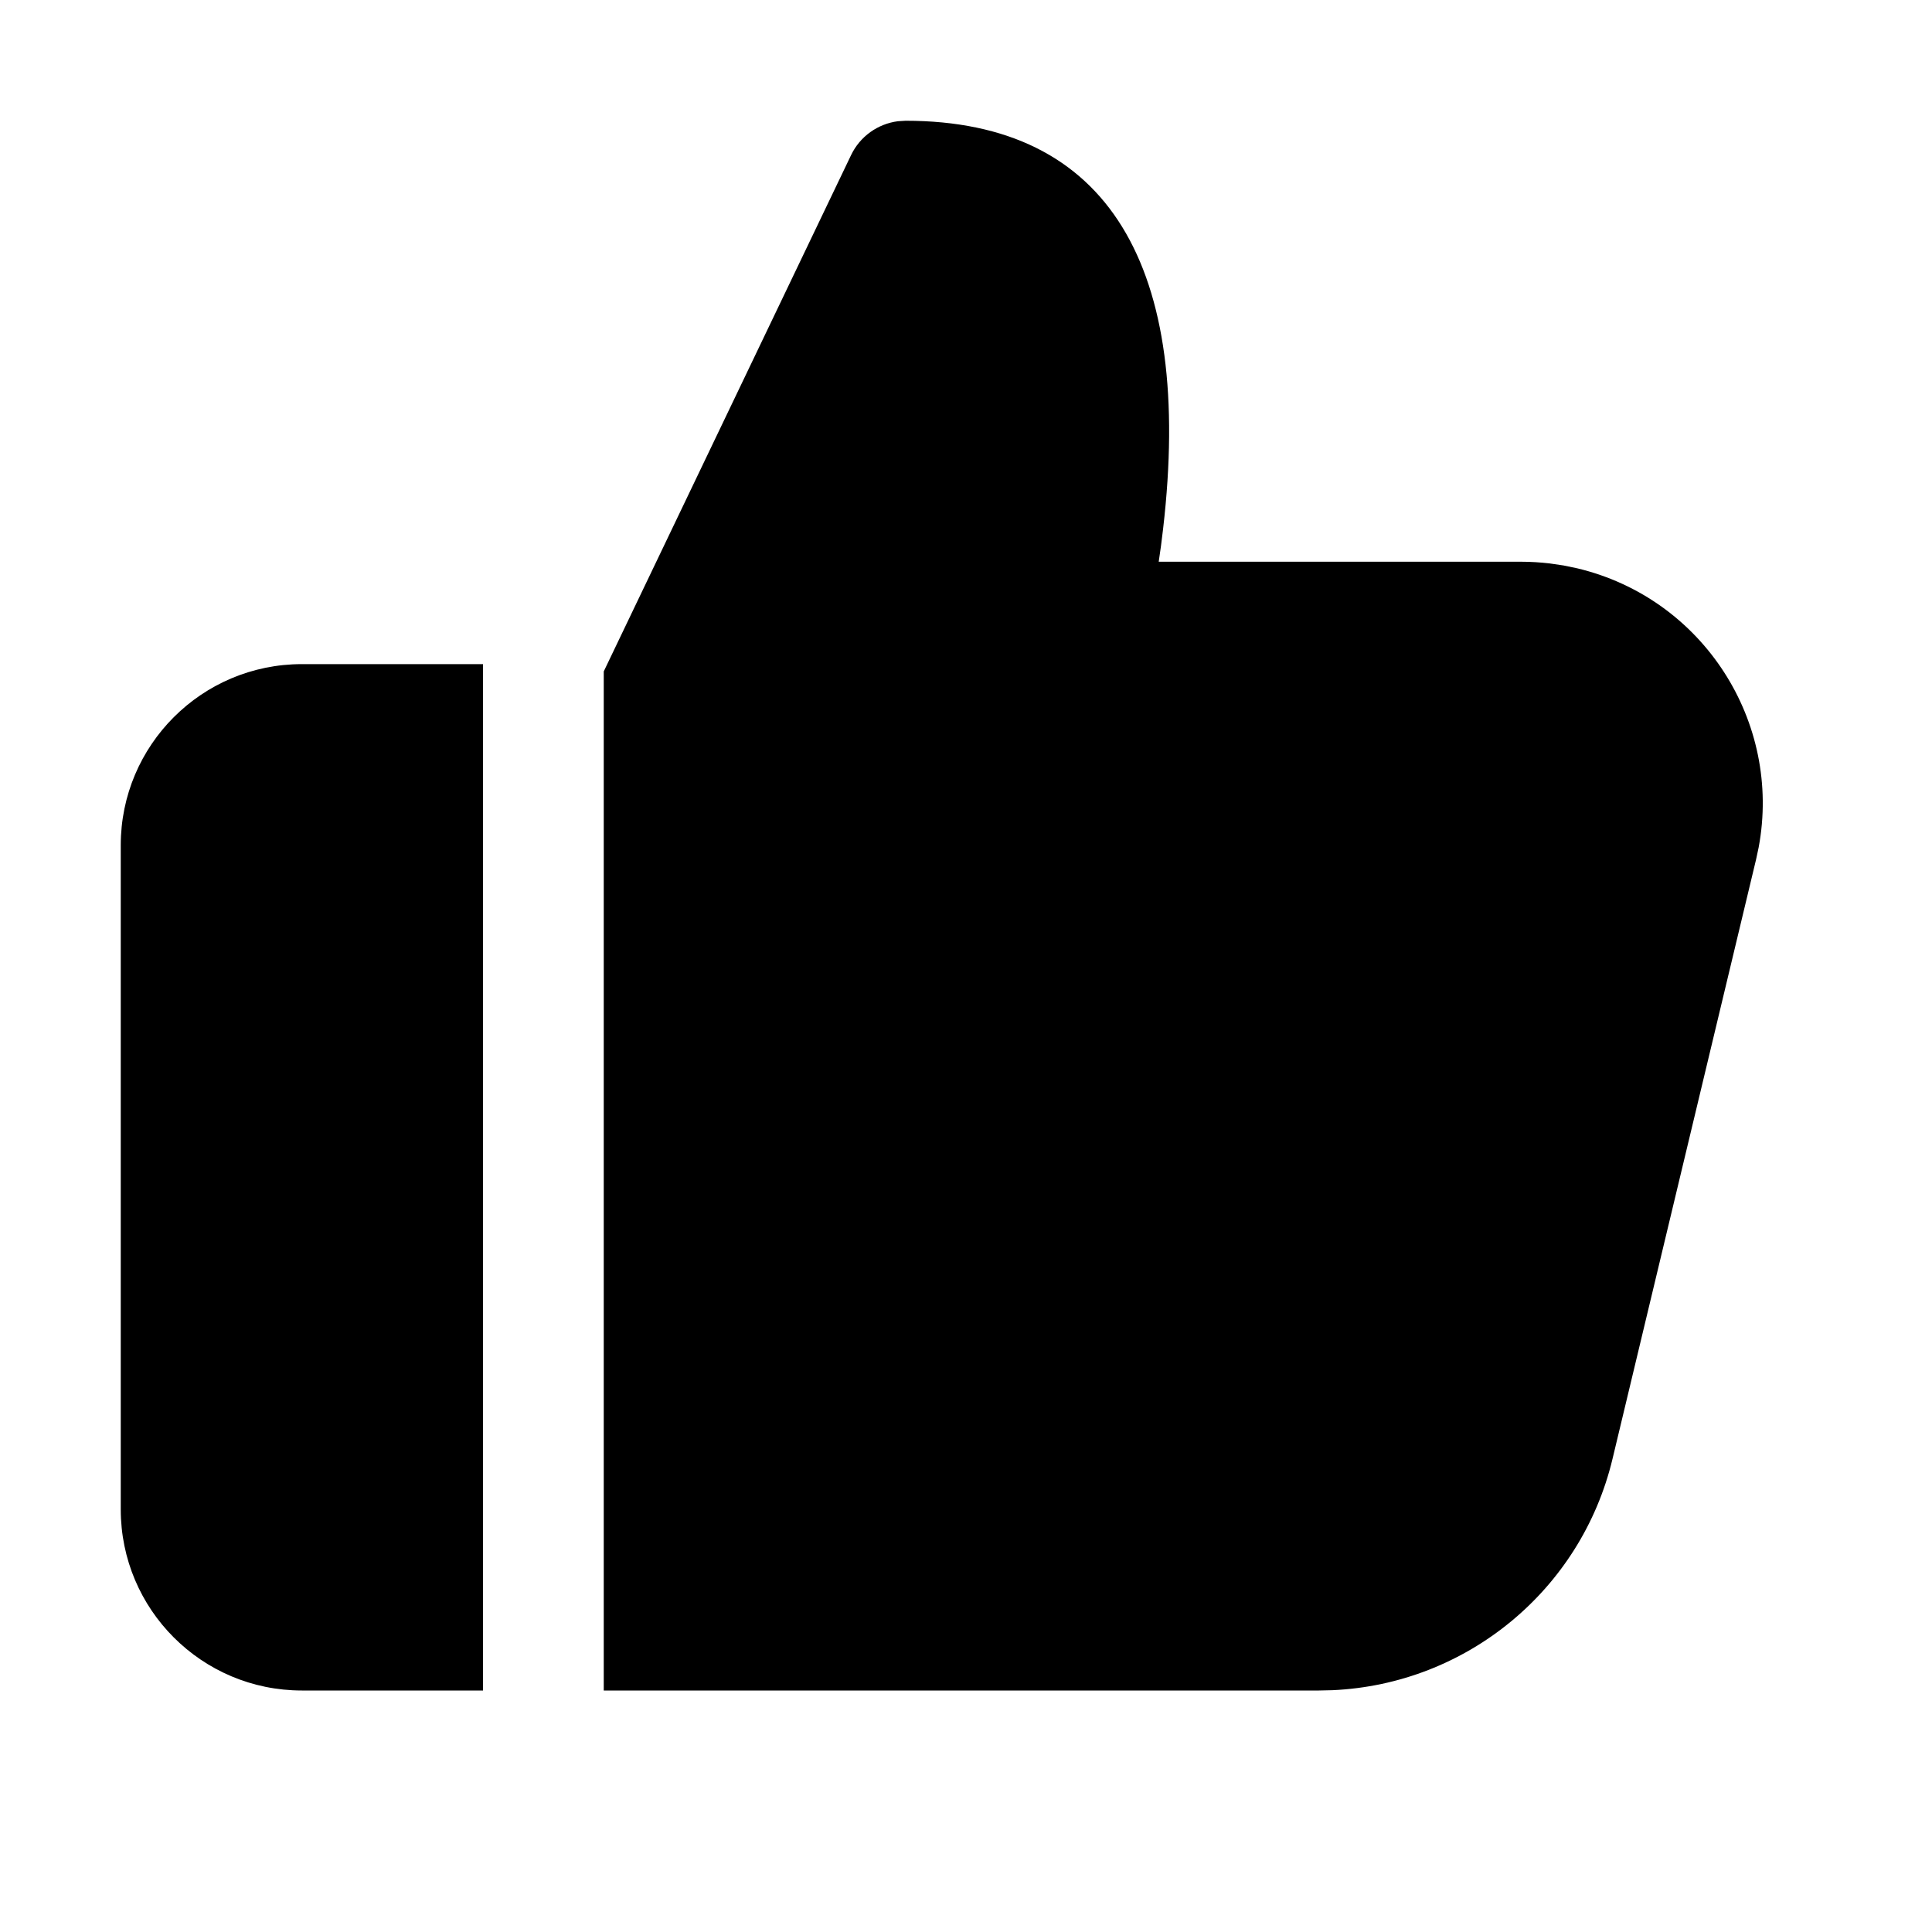 <?xml version="1.0" encoding="UTF-8"?>
<svg width="32px" height="32px" viewBox="0 0 32 32" version="1.1" xmlns="http://www.w3.org/2000/svg" xmlns:xlink="http://www.w3.org/1999/xlink">
    <title>B09AD41E-9046-48FF-BF58-85B7B43F0422</title>
    <g id="STDS_Icon" stroke="none" stroke-width="1" fill="none" fill-rule="evenodd">
        <g id="community" transform="translate(-784, -485)" fill="#000000">
            <g id="ic_community_thumbs_up_fill" transform="translate(720, 445)">
                <g id="ic/community/thumbs_up/fill" transform="translate(64, 40)">
                    <g id="ic_community_thumbs_up_fill" transform="translate(2, 2)">
                        <path d="M12.999,1.13686838e-13 C16.379,1.13686838e-13 17.766,2.44 17.265,6.755 L17.23,7.039 L17.192,7.304 L23.196,7.304 C23.353,7.304 23.51,7.314 23.666,7.332 L23.898,7.366 L24.128,7.414 C26.21,7.913 27.517,9.955 27.129,12.035 L27.086,12.236 L24.708,22.165 C24.186,24.341 22.286,25.897 20.068,25.995 L19.845,26 L8,26 L8,9.121 L12.097,0.568 C12.245,0.259 12.539,0.051 12.872,0.008 L12.999,1.13686838e-13 Z M6,9 L6,26 L3,26 C1.343,26 0,24.657 0,23 L0,12 C0,10.343 1.343,9 3,9 L6,9 Z" id="Shape"></path>
                    </g>
                </g>
            </g>
        </g>
    </g>
</svg>